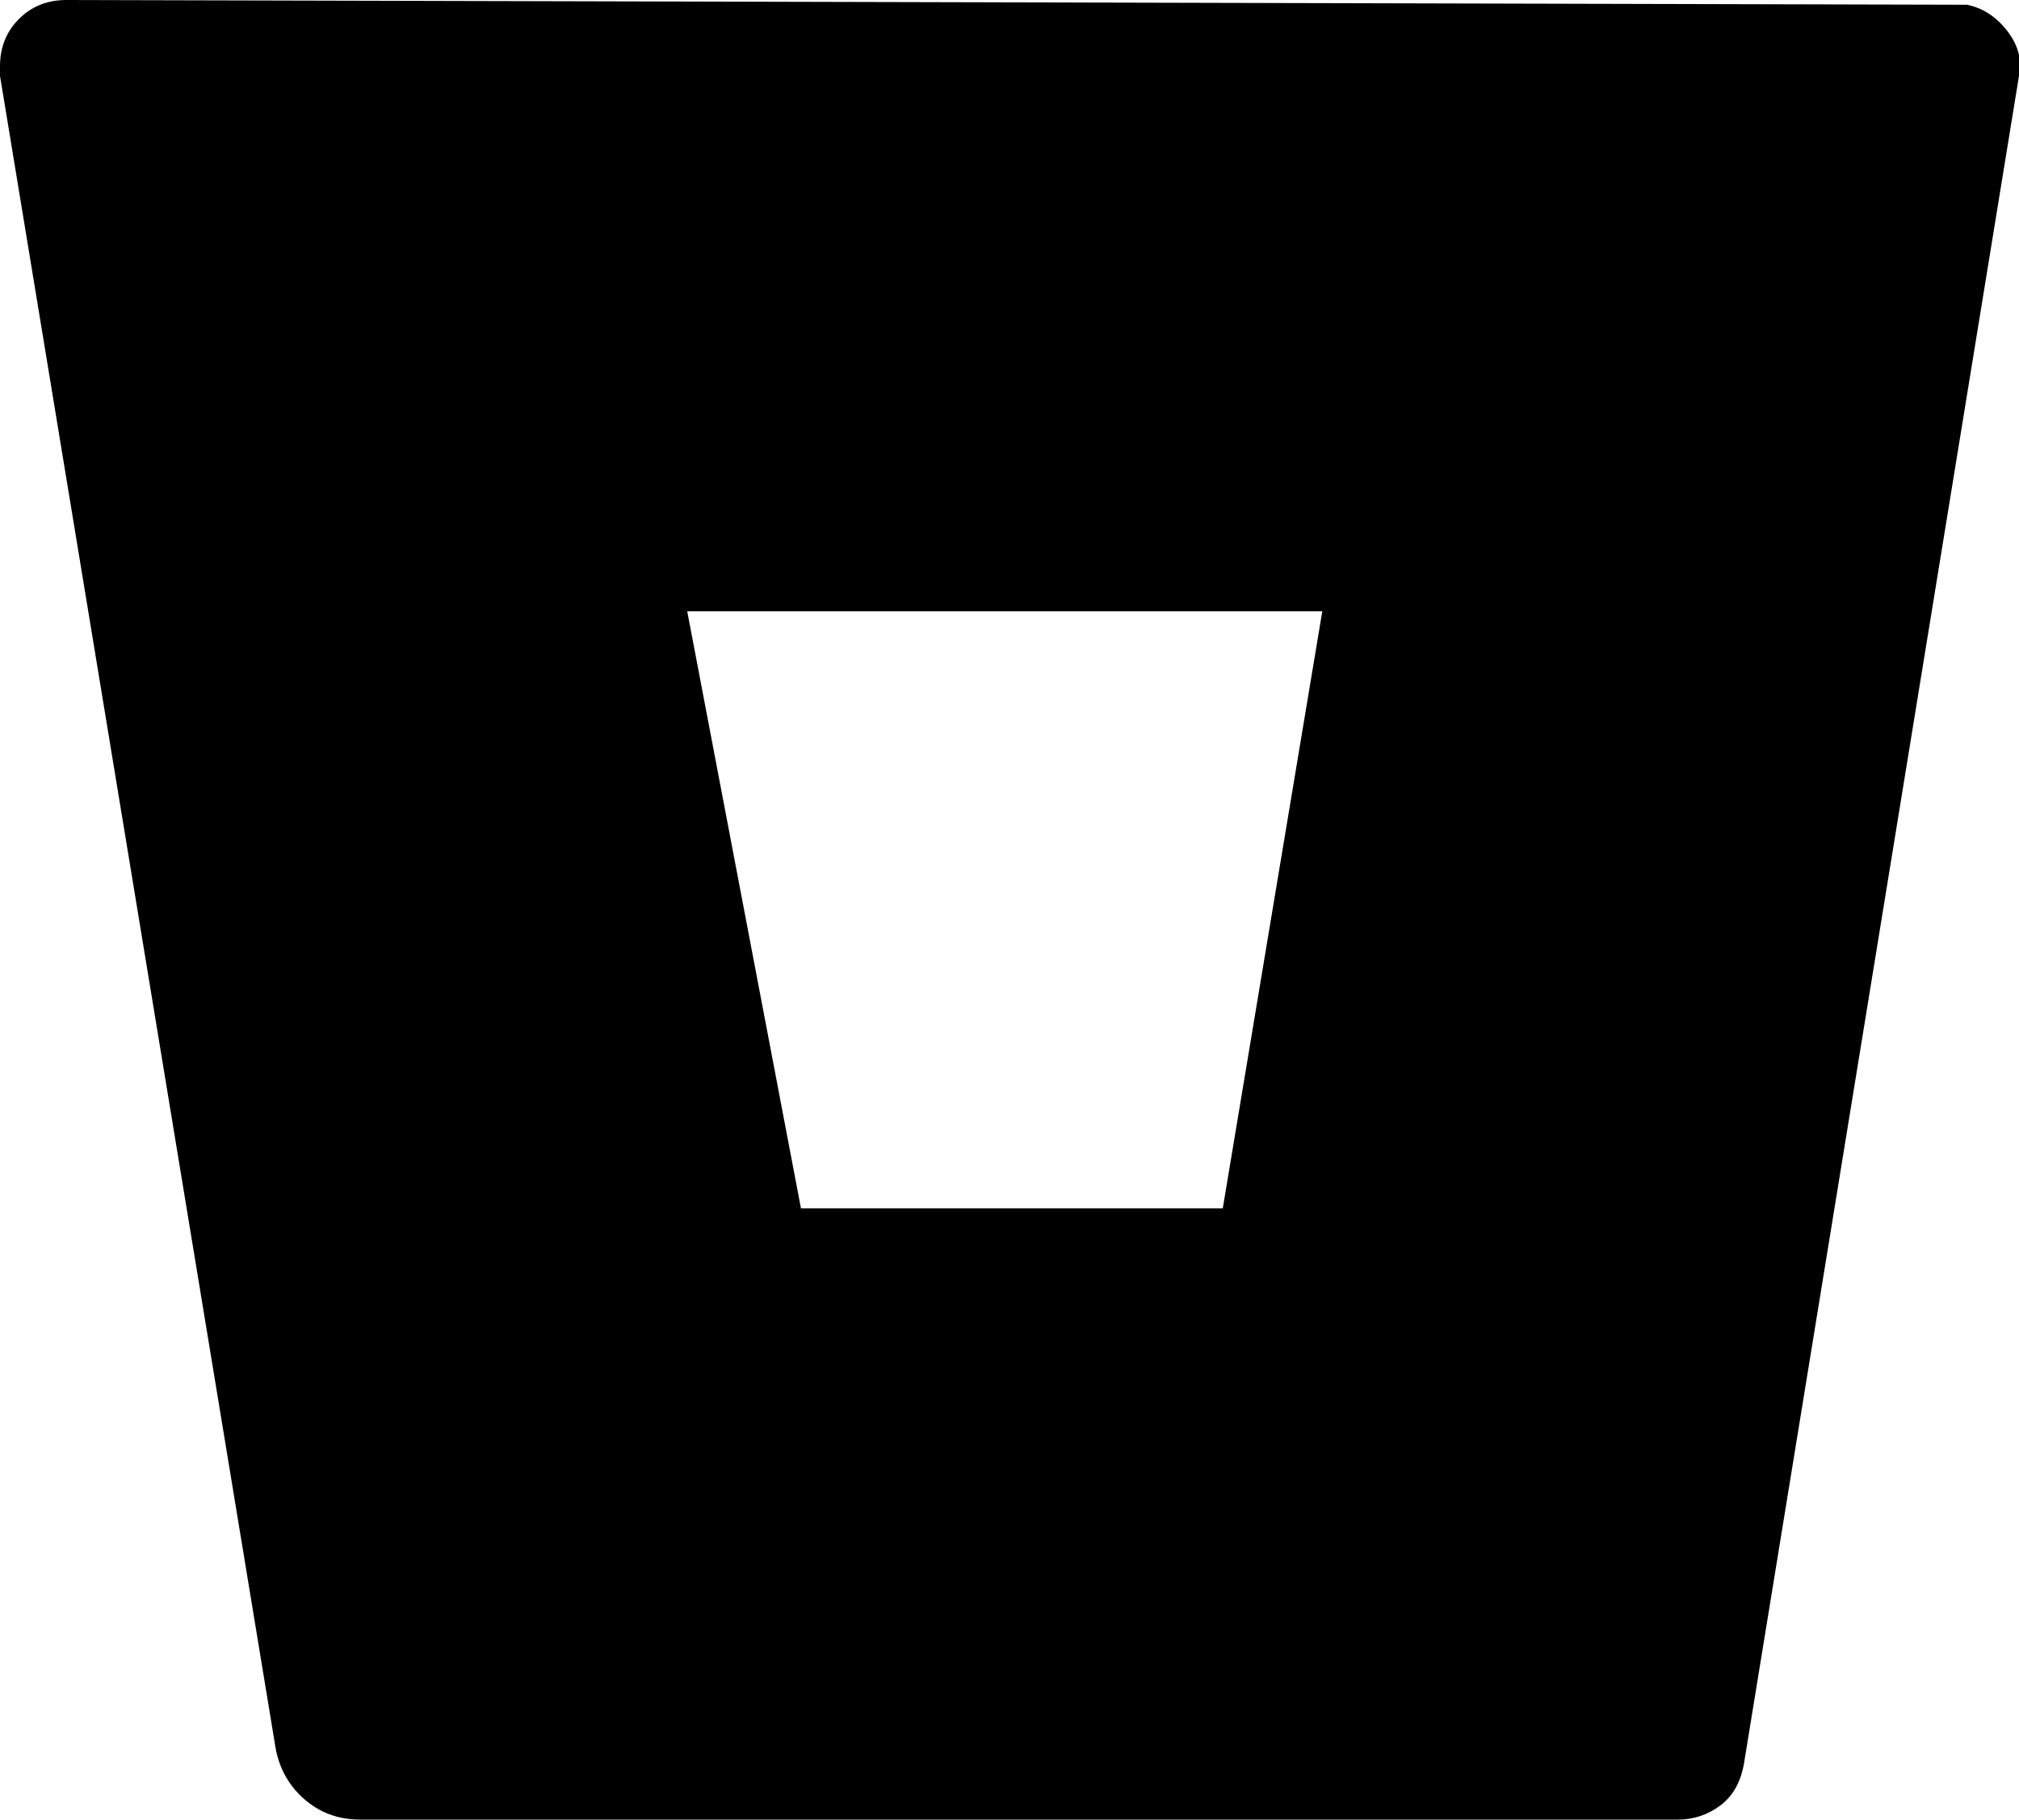 <svg xmlns="http://www.w3.org/2000/svg" viewBox="43 0 426 384">
      <g transform="scale(1 -1) translate(0 -384)">
        <path d="M57 384Q51 384 47.0 380.0Q43 376 43 370V368L101 16Q102 9 107.0 4.5Q112 0 119 0H397Q402 0 406.0 3.0Q410 6 411 12L469 368Q470 373 466.5 377.5Q463 382 458 383ZM301 129H212L188 255H322Z" />
      </g>
    </svg>